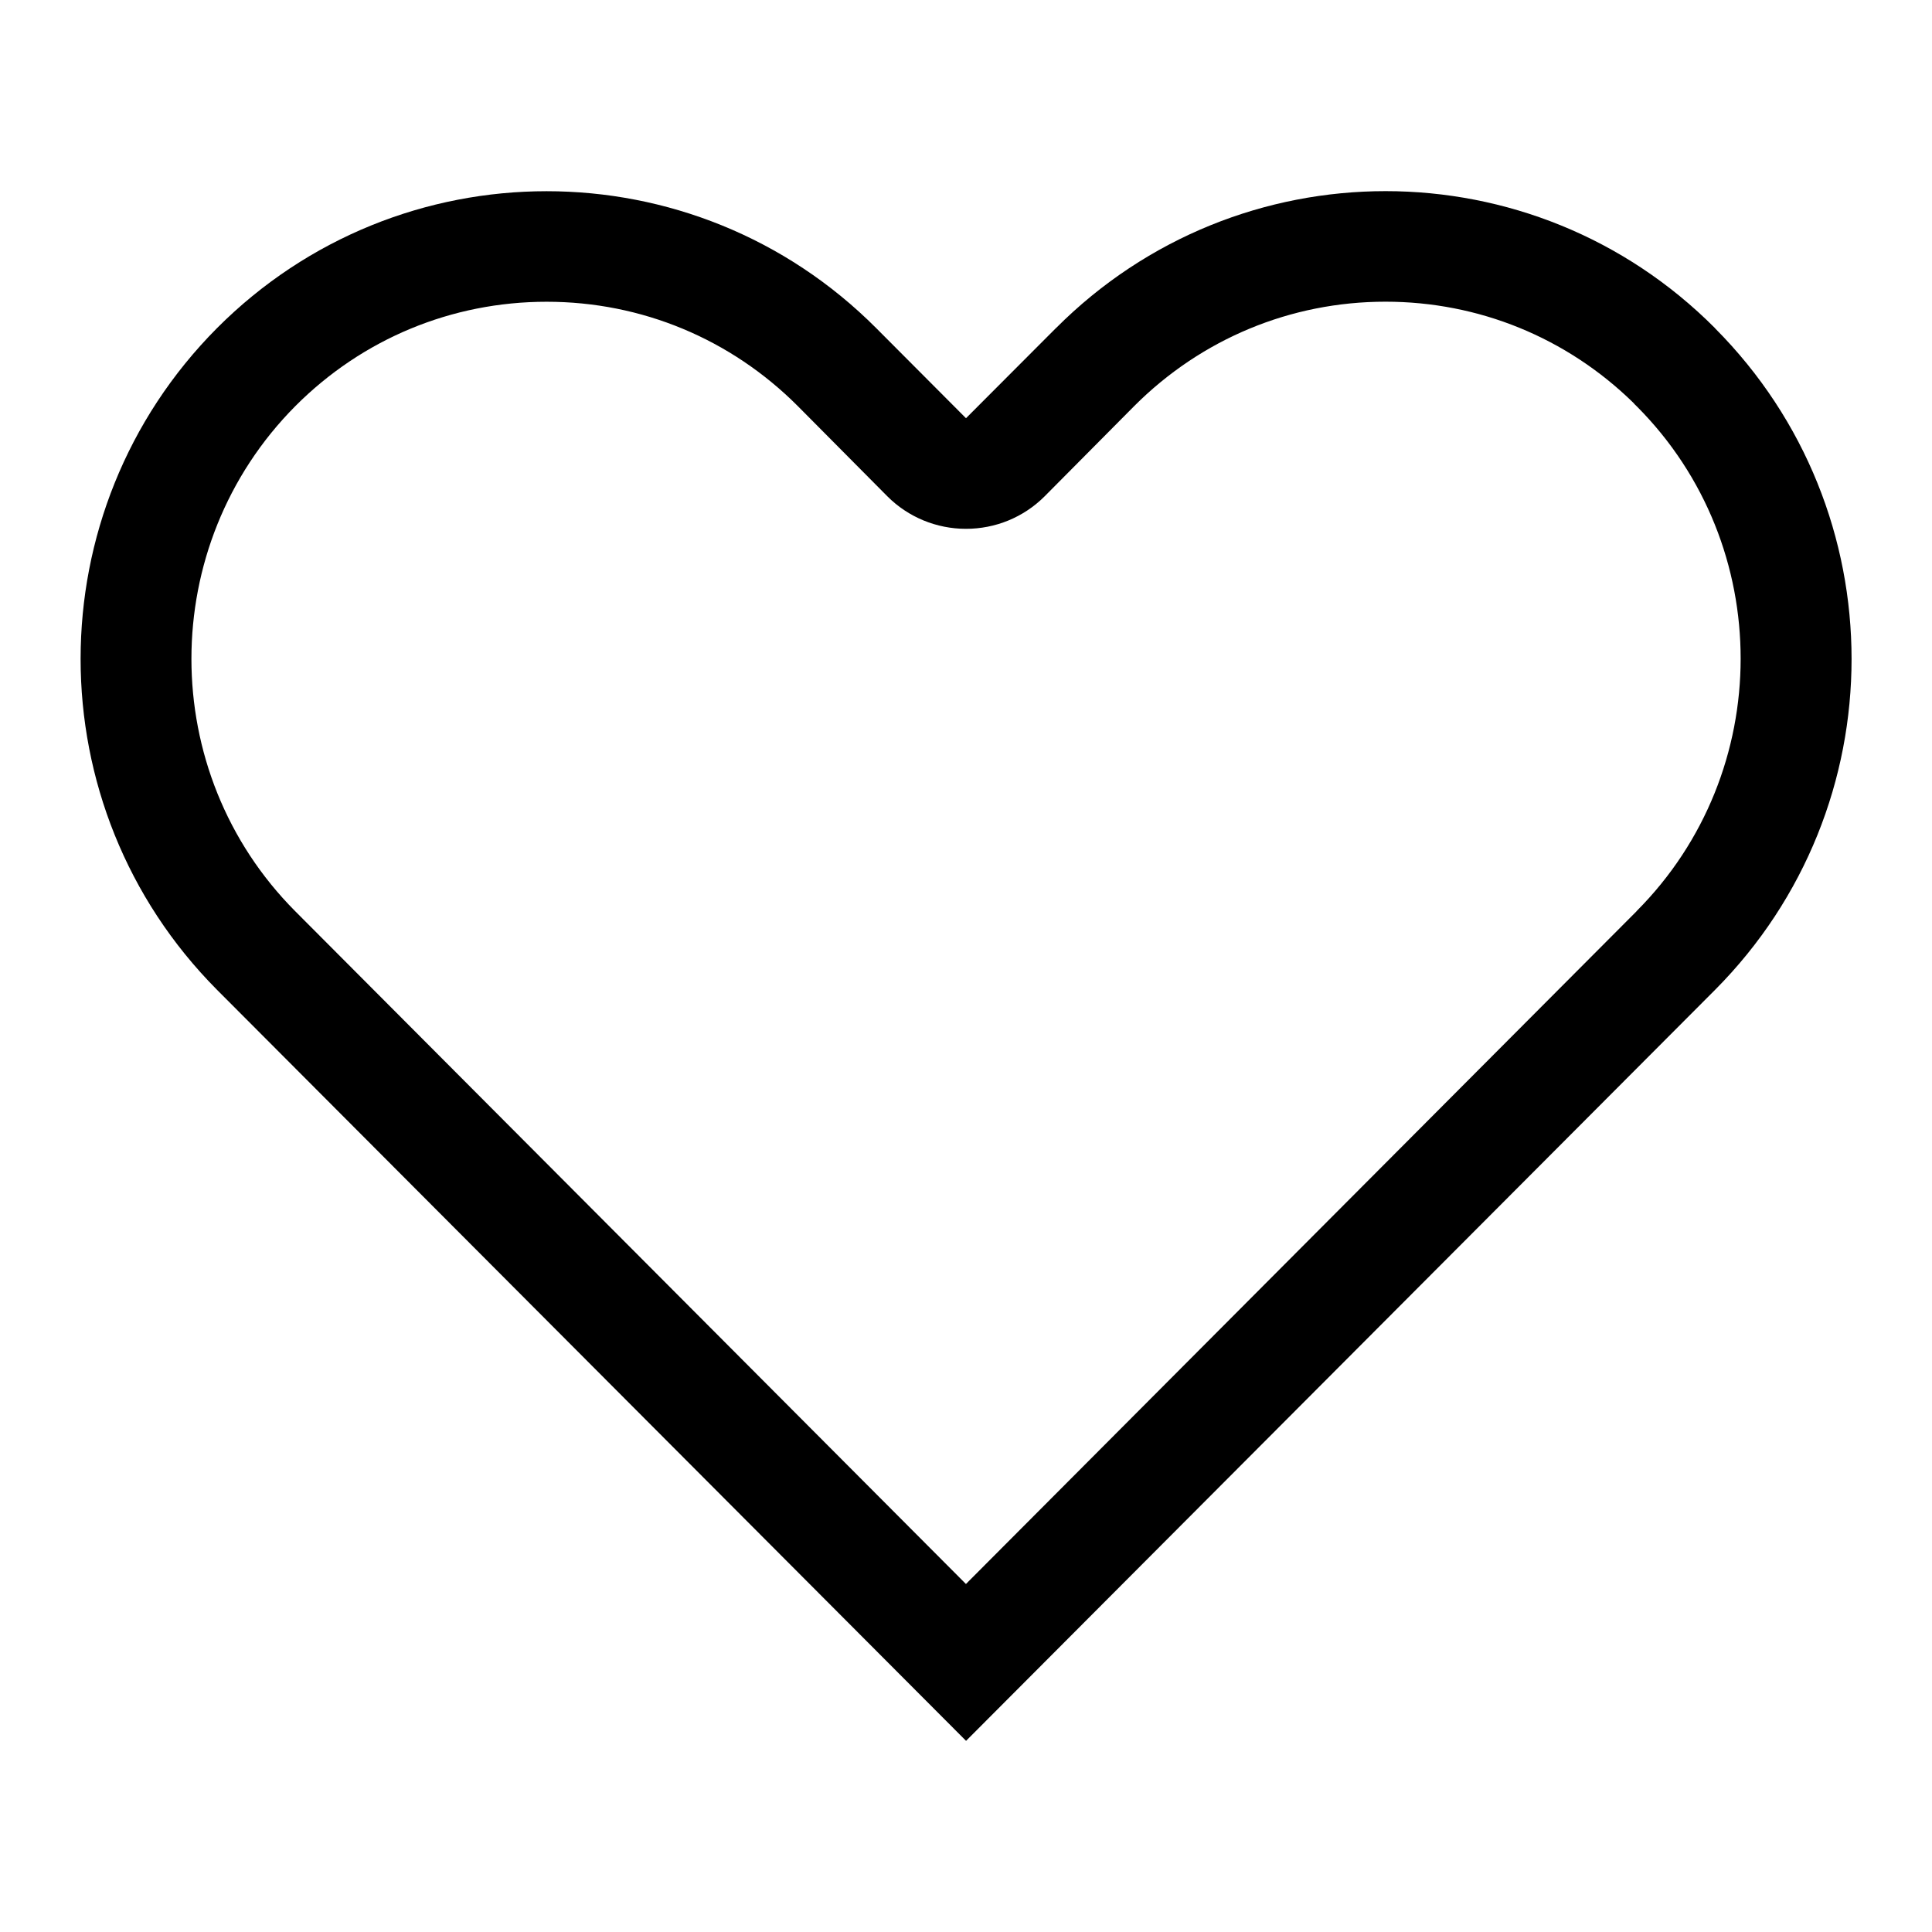 <!-- Generated by IcoMoon.io -->
<svg version="1.1" xmlns="http://www.w3.org/2000/svg" width="32" height="32" viewBox="0 0 32 32">
<title>heart</title>
<path d="M28.407 5.439c0 0-0.001-0.001-0.001-0.004-3.011-3.024-7.897-3.027-10.916 0-0.001 0-0.001 0-0.001 0l-1.489 1.492-1.487-1.492c-3.015-3.024-7.904-3.024-10.919 0-3.012 3.028-3.012 7.928 0 10.959l12.407 12.44 12.407-12.44c3.013-3.031 3.013-7.928 0-10.955zM27.107 15.093l-11.108 11.143-11.109-11.143c-2.293-2.303-2.293-6.059 0.003-8.368 1.109-1.112 2.588-1.727 4.161-1.727 1.572 0 3.049 0.615 4.16 1.728l1.485 1.496c0.344 0.344 0.812 0.537 1.3 0.537v0c0.487 0 0.952-0.189 1.3-0.535l1.488-1.499c1.112-1.113 2.592-1.728 4.161-1.728 1.545 0 3 0.595 4.103 1.672 0.020 0.023 0.040 0.045 0.063 0.065 2.291 2.301 2.289 6.055-0.007 8.357z"></path>
</svg>
